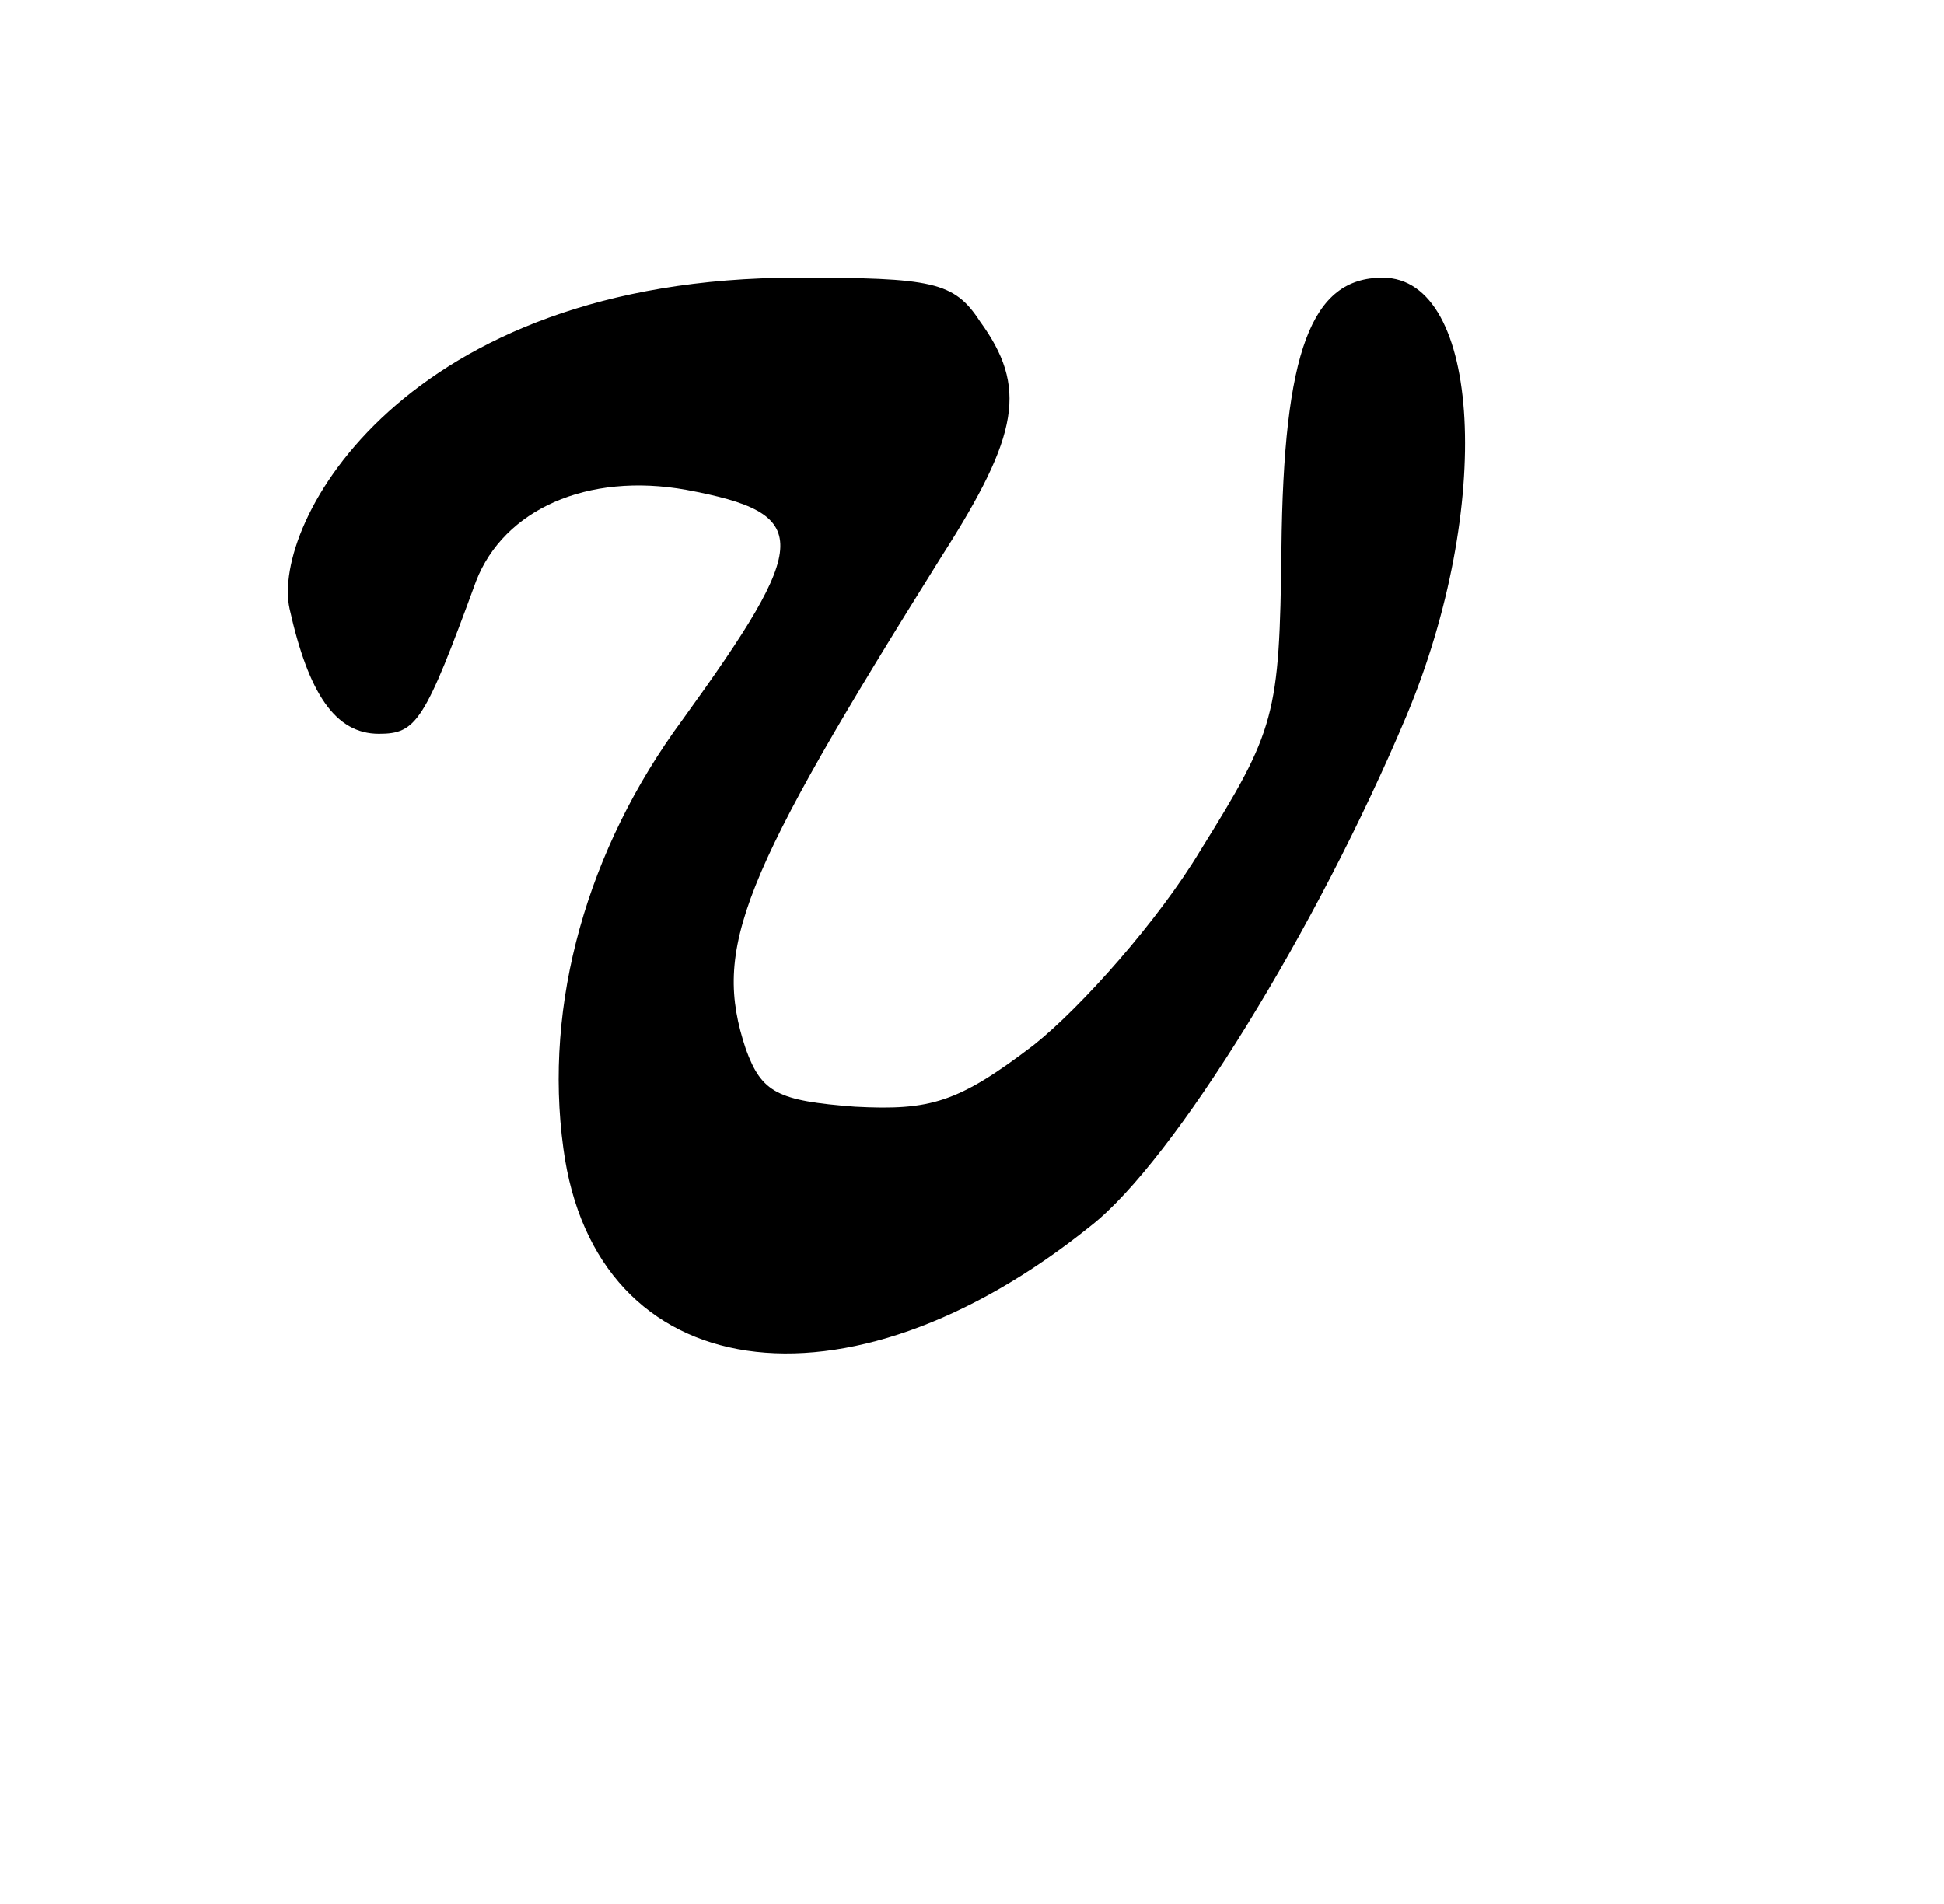 <?xml version="1.0" encoding="UTF-8" standalone="no"?>
<svg
   version="1.0"
   width="98pt"
   height="96pt"
   viewBox="0 0 98 96"
   preserveAspectRatio="xMidYMid meet"
   id="svg5"
   sodipodi:docname="v.svg"
   inkscape:version="1.4 (e7c3feb1, 2024-10-09)"
   xmlns:inkscape="http://www.inkscape.org/namespaces/inkscape"
   xmlns:sodipodi="http://sodipodi.sourceforge.net/DTD/sodipodi-0.dtd"
   xmlns="http://www.w3.org/2000/svg"
   xmlns:svg="http://www.w3.org/2000/svg">
  <defs
     id="defs5" />
  <sodipodi:namedview
     id="namedview5"
     pagecolor="#ffffff"
     bordercolor="#000000"
     borderopacity="0.25"
     inkscape:showpageshadow="2"
     inkscape:pageopacity="0.0"
     inkscape:pagecheckerboard="0"
     inkscape:deskcolor="#d1d1d1"
     inkscape:document-units="pt"
     inkscape:zoom="1.625"
     inkscape:cx="-22.153846"
     inkscape:cy="77.230769"
     inkscape:current-layer="svg5" />
  <path
     d="m 14.6,30.7 c 0.95,4.257 2.3,6.3 4.5,6.3 1.9,0 2.3,-0.6 4.9,-7.7 1.4,-3.6 5.6,-5.5 10.6,-4.6 6.4,1.2 6.3,2.6 -0.2,11.6 -4.8,6.5 -7,14.3 -6,21.6 1.6,12 14.2,13.9 26.6,3.9 4.2,-3.3 11.4,-15 15.9,-25.7 C 75.3,25.6 74.7,14 69.7,14 c -3.6,0 -5,3.7 -5.1,13.7 -0.1,8.4 -0.3,9.1 -4.1,15.2 -2.1,3.5 -6,7.9 -8.4,9.8 -3.8,2.9 -5.2,3.3 -9,3.1 C 39.2,55.5 38.4,55.1 37.6,52.9 35.9,47.8 37.3,44.3 47.5,28 51.4,21.9 51.8,19.5 49.4,16.2 48.1,14.2 47,14 40.2,14 20.318,14 13.65,26.443 14.6,30.7 Z"
     id="path3"
     style="fill:#000000;stroke:none;stroke-width:0.1"
     sodipodi:nodetypes="zsccccccscccccccsz" />
</svg>
